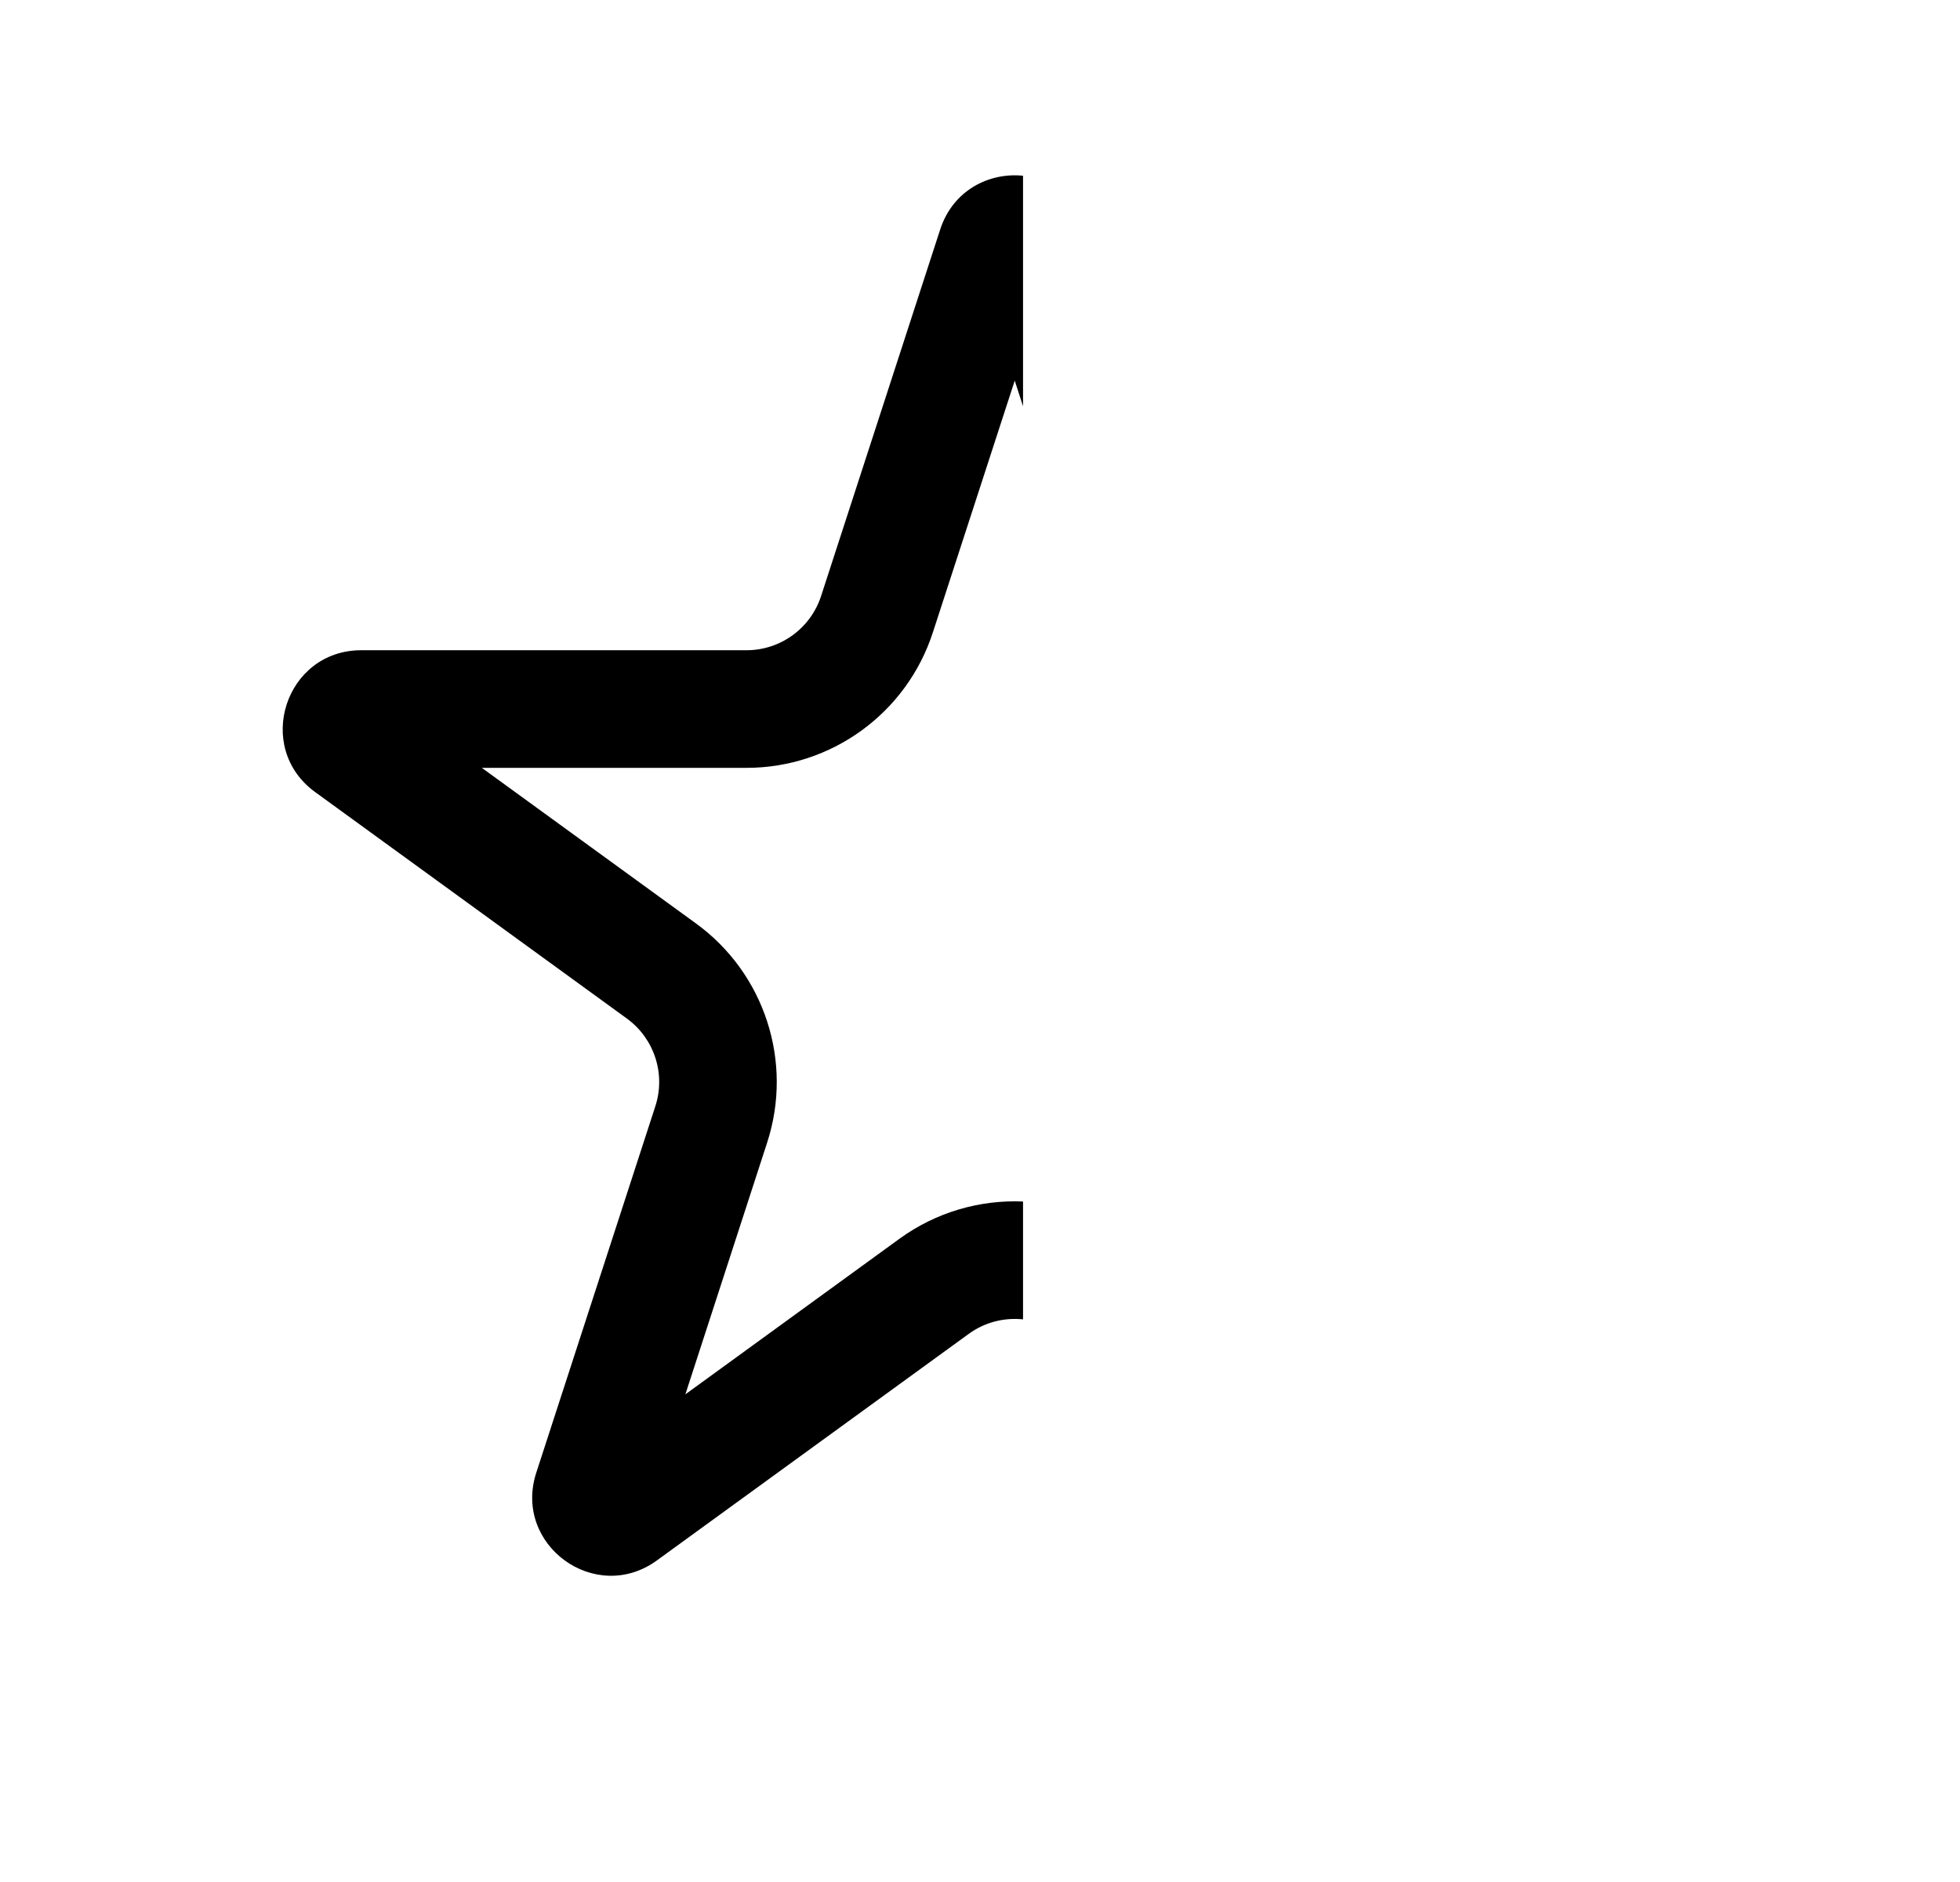 <svg class="iconigniter" width="25" height="24" viewBox="0 0 25 24"  xmlns="http://www.w3.org/2000/svg">
<path fill-rule="evenodd" clip-rule="evenodd" d="M13.049 2.241C12.615 2.197 12.155 2.426 11.992 2.927L10.473 7.601C10.339 8.013 9.955 8.292 9.522 8.292H4.608C3.639 8.292 3.236 9.531 4.02 10.101L7.996 12.989C8.346 13.244 8.493 13.695 8.359 14.107L6.84 18.781C6.541 19.703 7.595 20.469 8.379 19.899L12.355 17.011C12.56 16.861 12.808 16.8 13.049 16.825V15.322C12.498 15.299 11.941 15.457 11.473 15.797L8.742 17.781L9.785 14.571C10.12 13.541 9.753 12.412 8.877 11.776L6.146 9.792H9.522C10.605 9.792 11.565 9.094 11.899 8.064L12.943 4.854L13.049 5.181V2.241Z" />
</svg>

